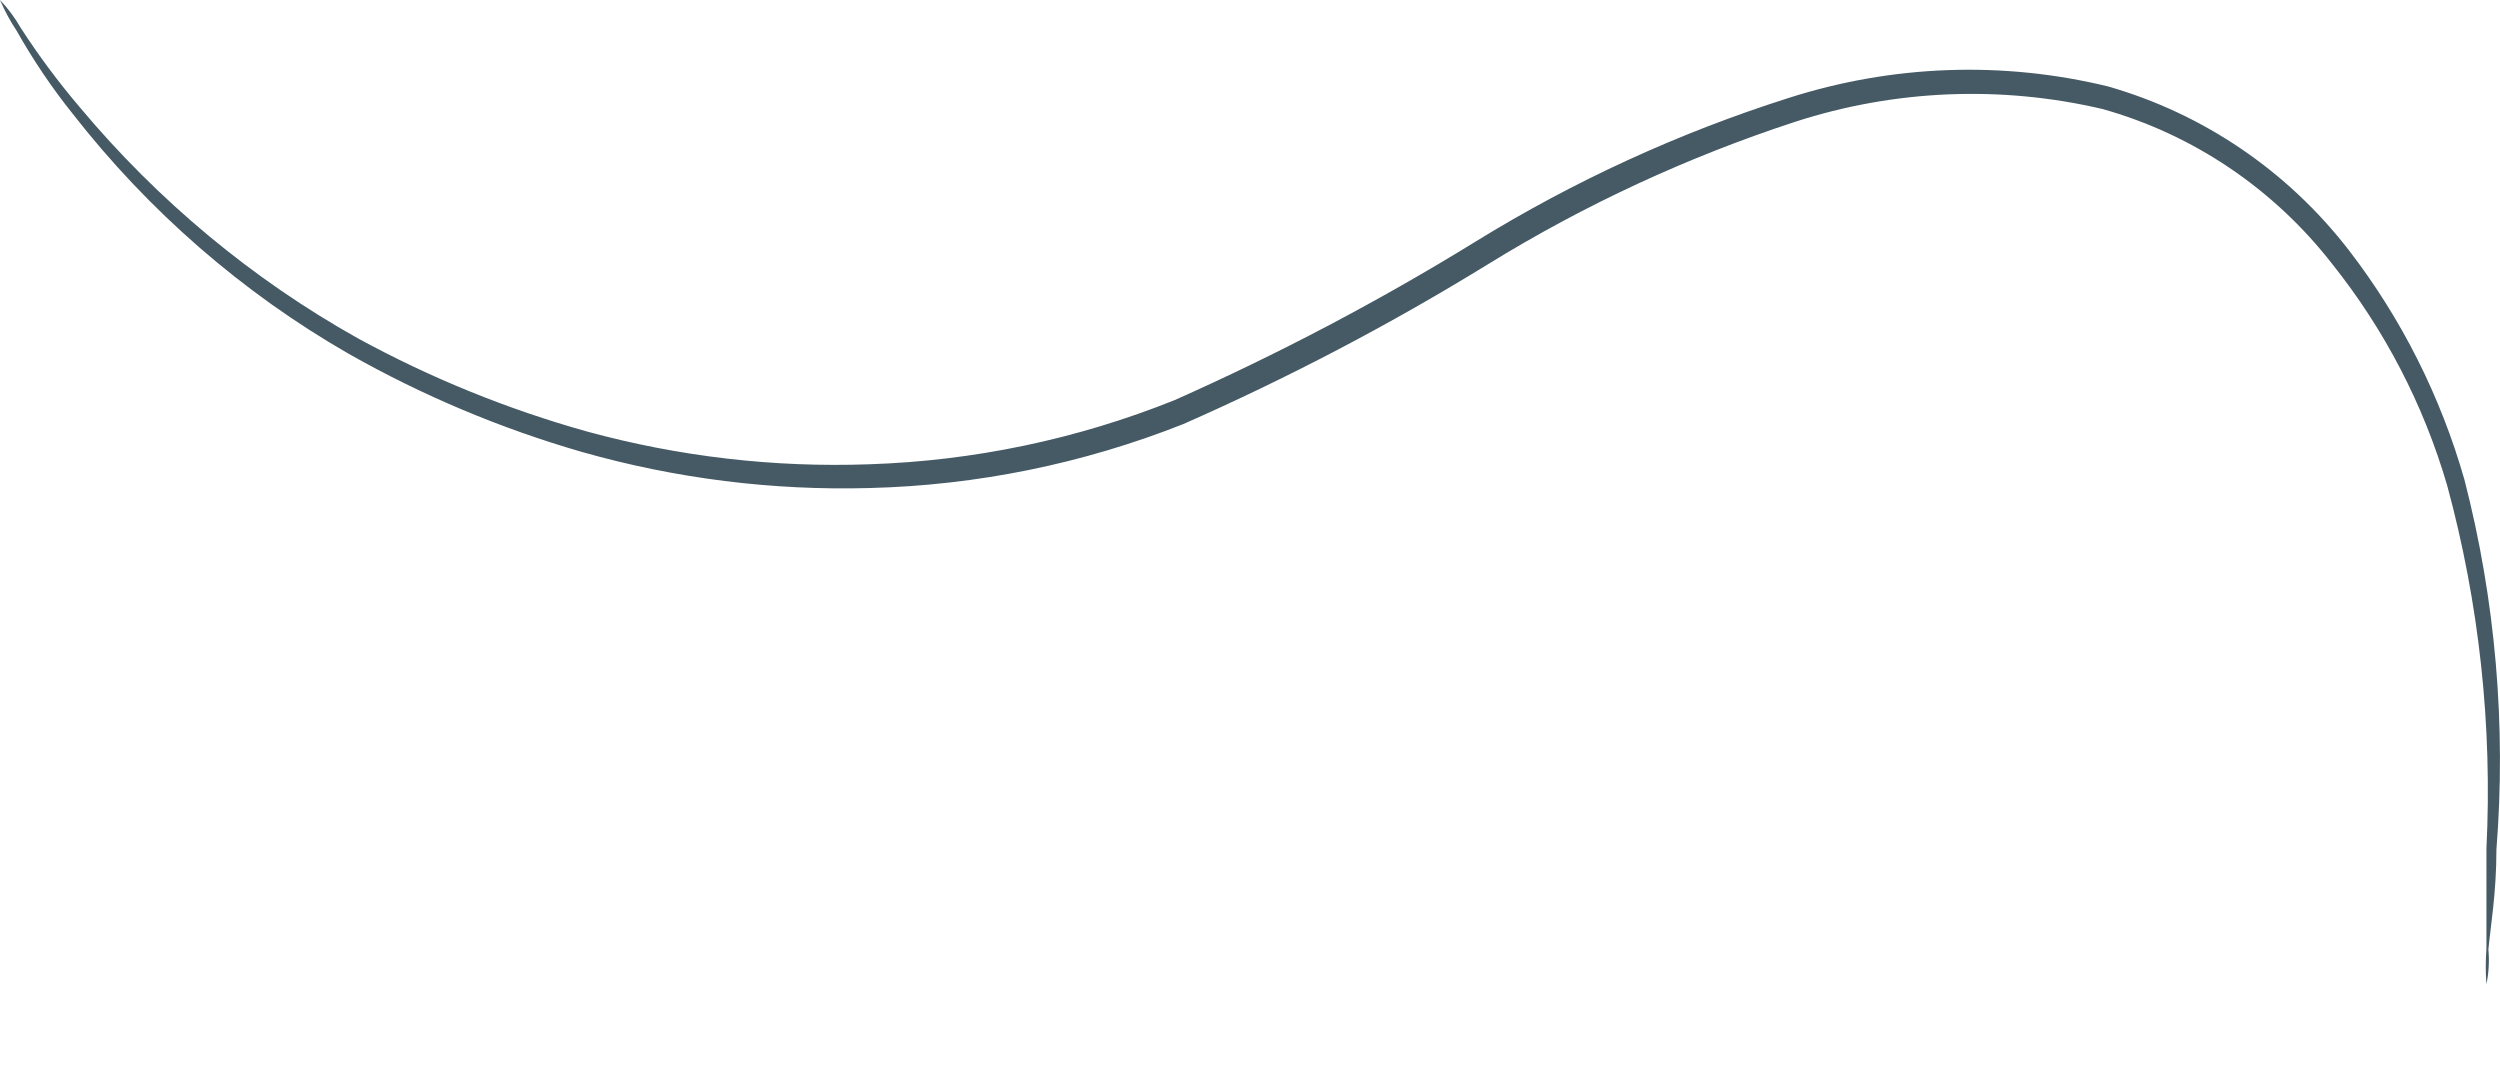 <svg width="14" height="6" viewBox="0 0 14 6" fill="none" xmlns="http://www.w3.org/2000/svg">
<path d="M13.924 5.512C13.919 5.446 13.919 5.38 13.924 5.314C13.924 5.173 13.924 4.986 13.924 4.753C13.958 4.067 13.884 3.38 13.704 2.718C13.572 2.266 13.353 1.845 13.061 1.479C12.733 1.057 12.281 0.752 11.772 0.61C11.203 0.477 10.609 0.502 10.053 0.682C9.451 0.879 8.874 1.146 8.334 1.479C7.785 1.817 7.214 2.116 6.626 2.375C6.065 2.597 5.471 2.718 4.869 2.733C4.326 2.748 3.783 2.68 3.259 2.531C2.805 2.4 2.367 2.216 1.954 1.982C1.358 1.64 0.833 1.183 0.407 0.637C0.29 0.491 0.185 0.335 0.093 0.172C0.057 0.118 0.026 0.06 0 0C0.045 0.047 0.084 0.1 0.116 0.156C0.217 0.312 0.328 0.461 0.448 0.602C0.886 1.125 1.412 1.563 2.003 1.894C2.411 2.117 2.842 2.292 3.289 2.417C3.802 2.557 4.334 2.619 4.866 2.6C5.452 2.581 6.031 2.46 6.577 2.241C7.157 1.983 7.721 1.687 8.263 1.353C8.813 1.014 9.401 0.744 10.015 0.549C10.595 0.363 11.214 0.34 11.805 0.484C12.339 0.637 12.812 0.958 13.155 1.403C13.449 1.785 13.668 2.221 13.801 2.687C13.975 3.362 14.035 4.062 13.98 4.757C13.98 5.001 13.947 5.188 13.935 5.317C13.941 5.382 13.937 5.448 13.924 5.512Z" fill="#455A64"/>
</svg>
